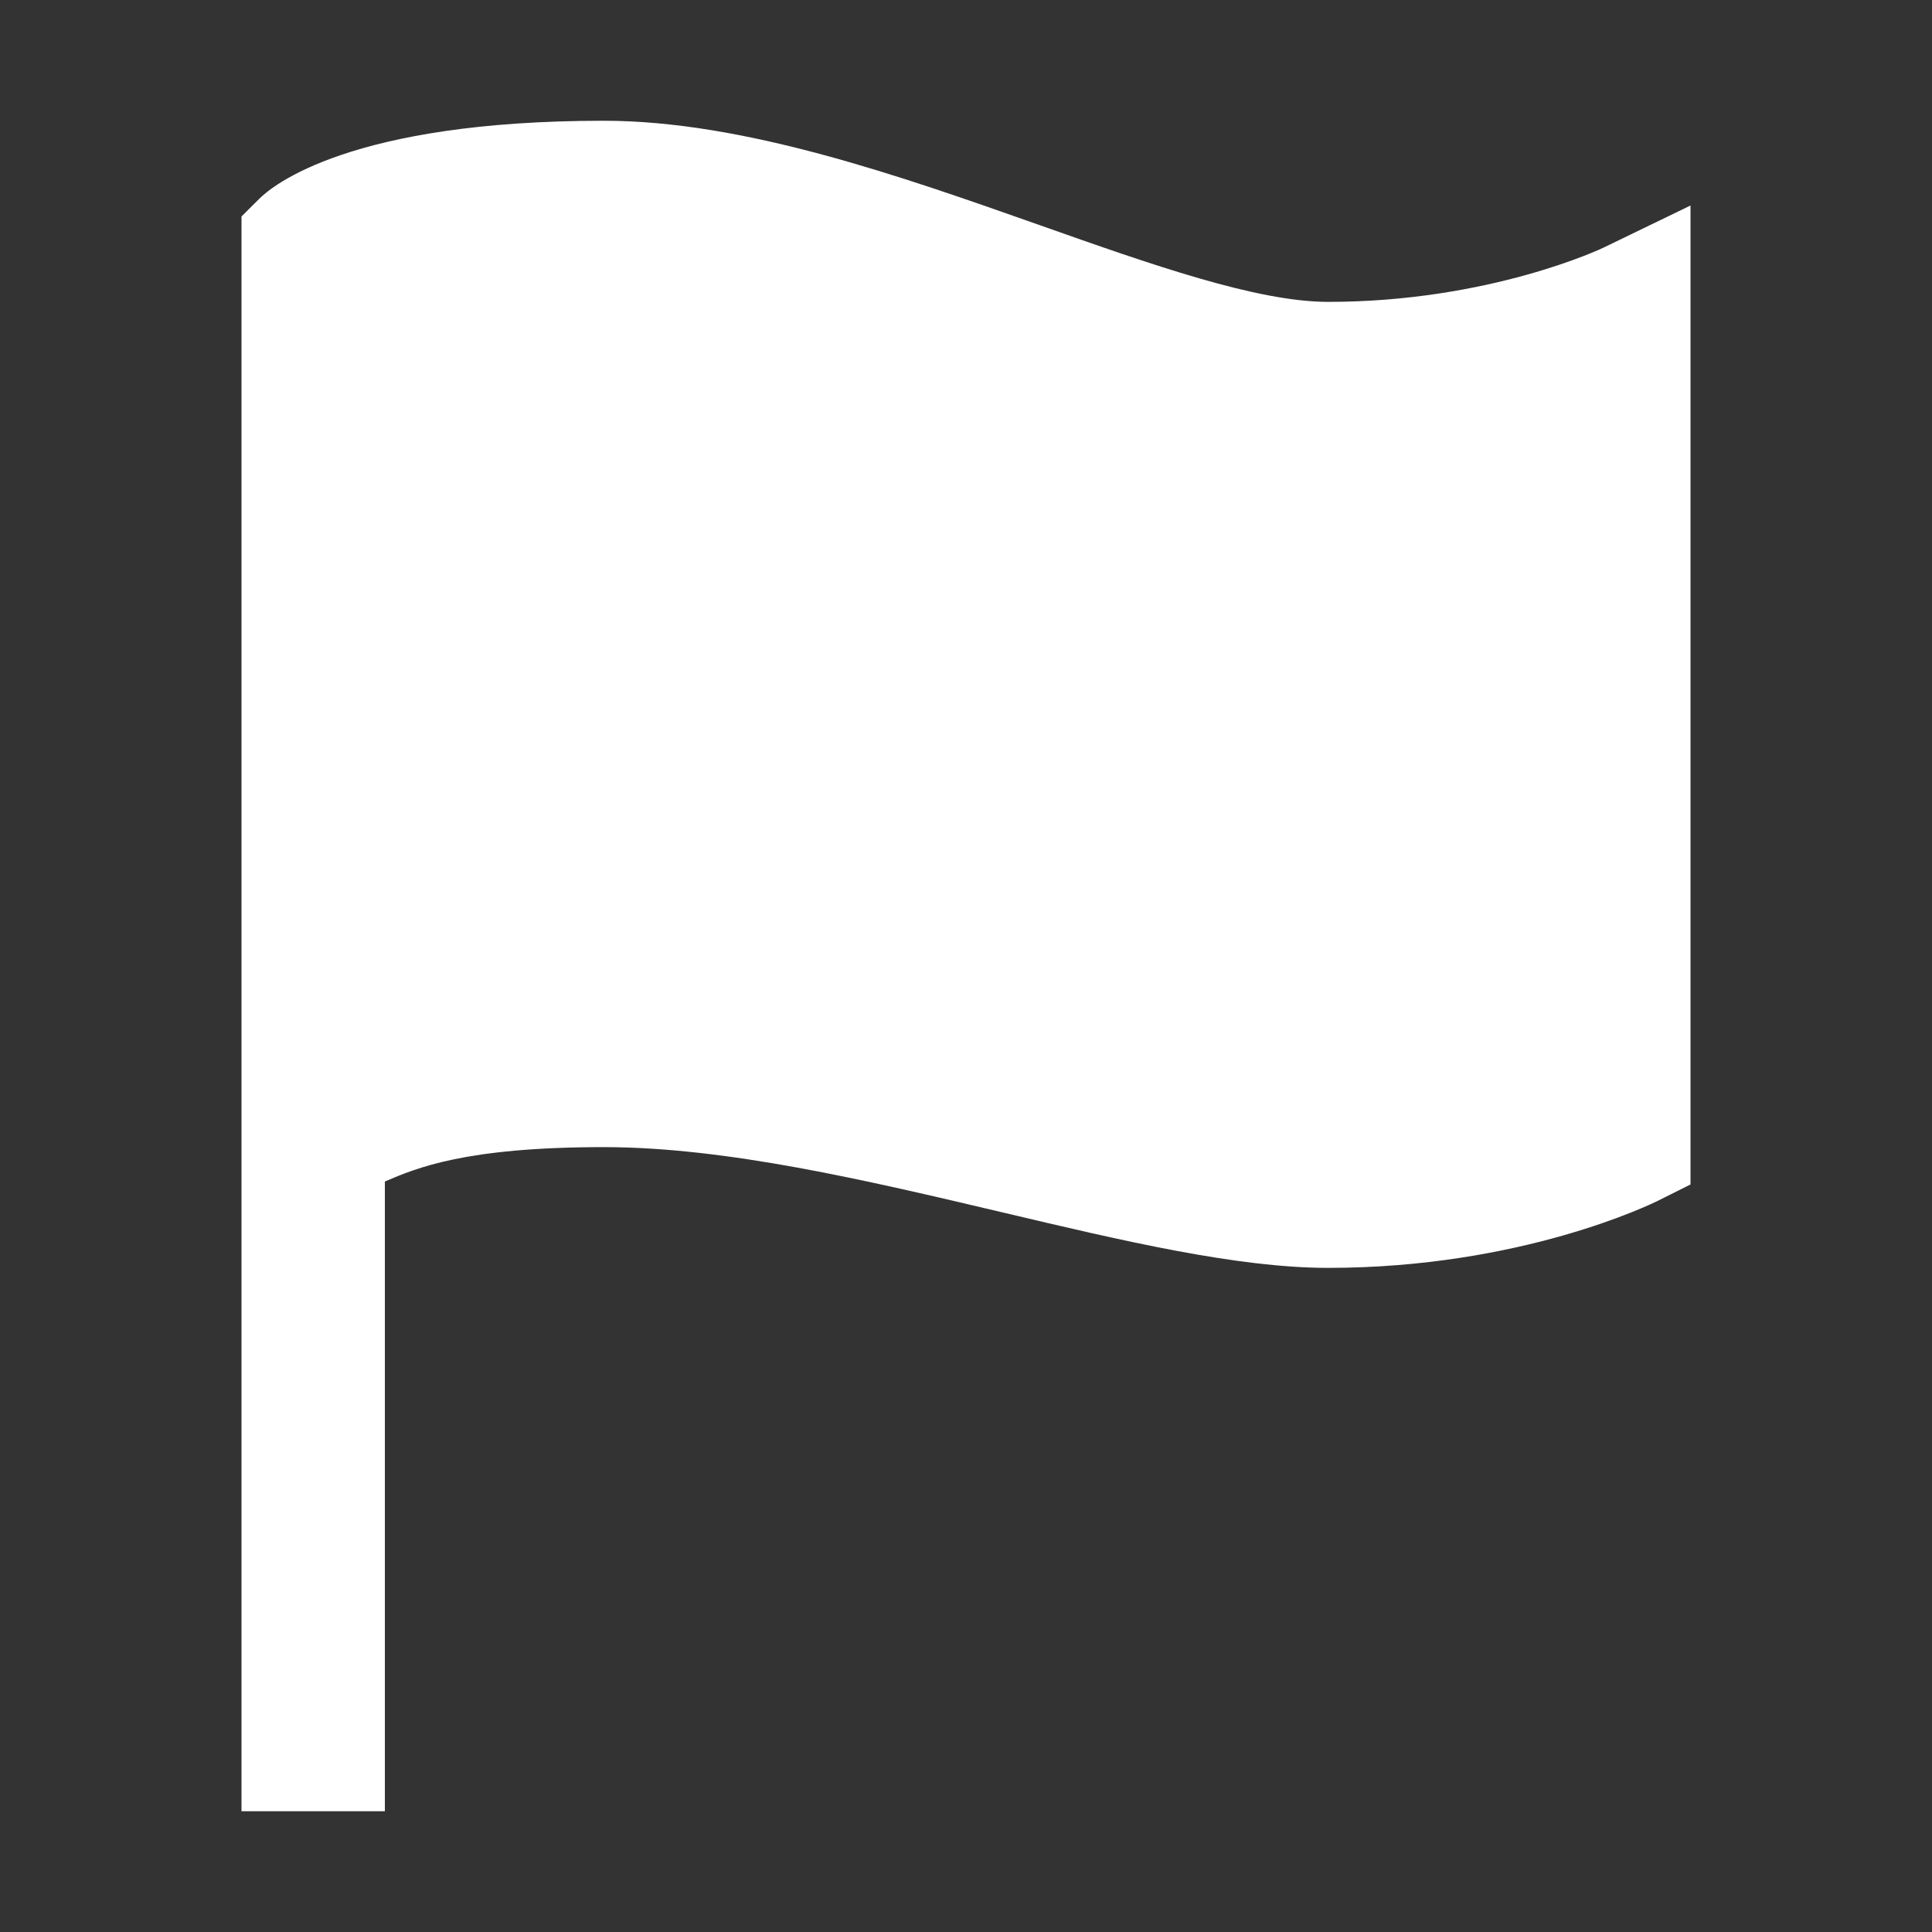 <svg width="24" height="24" viewBox="0 0 24 24" fill="none" xmlns="http://www.w3.org/2000/svg">
<rect x="0" y="0" width="24" height="24" fill="#333333" stroke="none"/>
<path d="M4.781 22.5H3V2.689L3.22 2.47C3.382 2.308 4.349 1.5 7.5 1.5C9.244 1.5 11.195 2.19 12.916 2.797C14.303 3.287 15.612 3.75 16.5 3.75C18.508 3.75 19.909 3.082 19.922 3.075L21 2.553V14.714L20.586 14.921C20.518 14.953 18.899 15.75 16.5 15.75C15.368 15.75 13.951 15.415 12.45 15.06C10.764 14.662 9.02 14.25 7.5 14.25C5.772 14.25 5.168 14.512 4.781 14.677V22.5Z" fill="#fff"/>
</svg>
